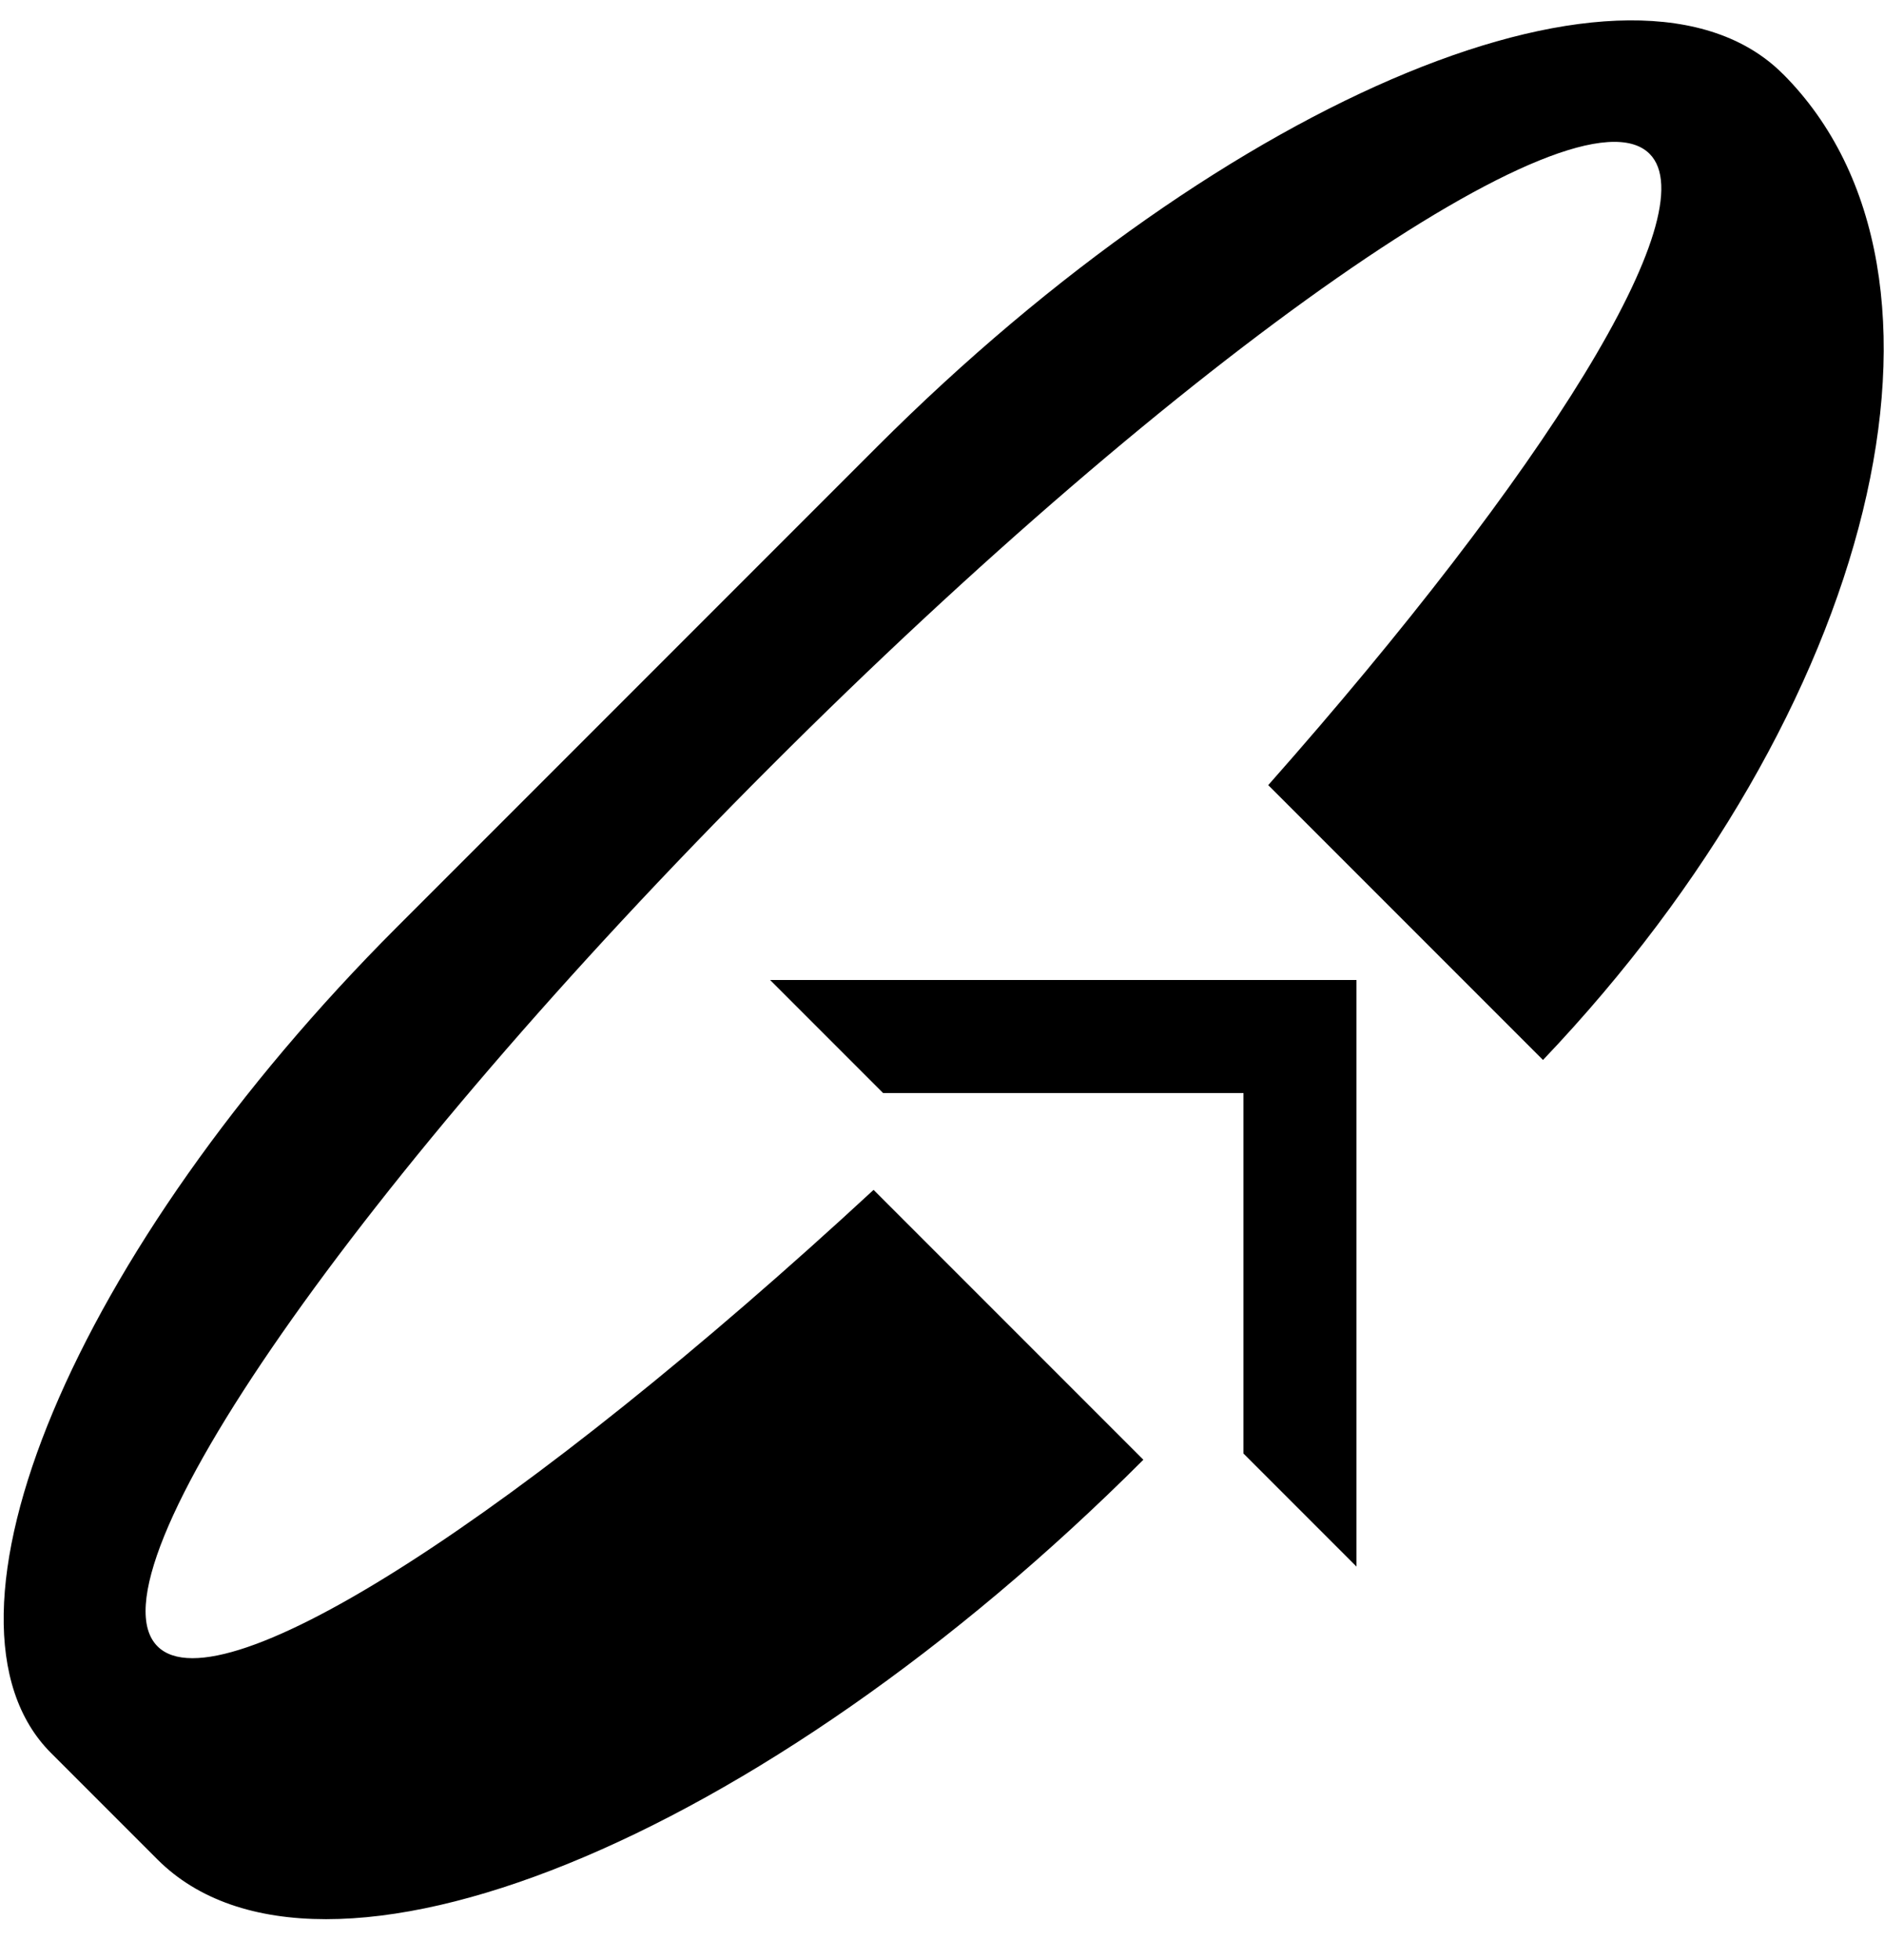 <svg xmlns="http://www.w3.org/2000/svg" version="1.0" width="25" height="26"><path d="M18 13v7.781l-1.5-1.5V14.5h-4.781l-1.5-1.5H18z"/><path d="M23.657.98c-1.953-1.953-7.335.263-12.021 4.949l-6.364 6.364C.976 16.589-1.08 21.496.676 23.253l1.414 1.414c2.148 2.148 8.005-.226 13.082-5.303l-3.58-3.58c-4.617 4.268-8.656 6.9-9.502 6.055-.976-.976 2.664-6.2 8.132-11.667 5.467-5.468 10.69-9.108 11.667-8.132.776.776-1.405 4.244-5.06 8.375l3.646 3.646C24.885 9.43 26.32 3.643 23.657.979z"/></svg>